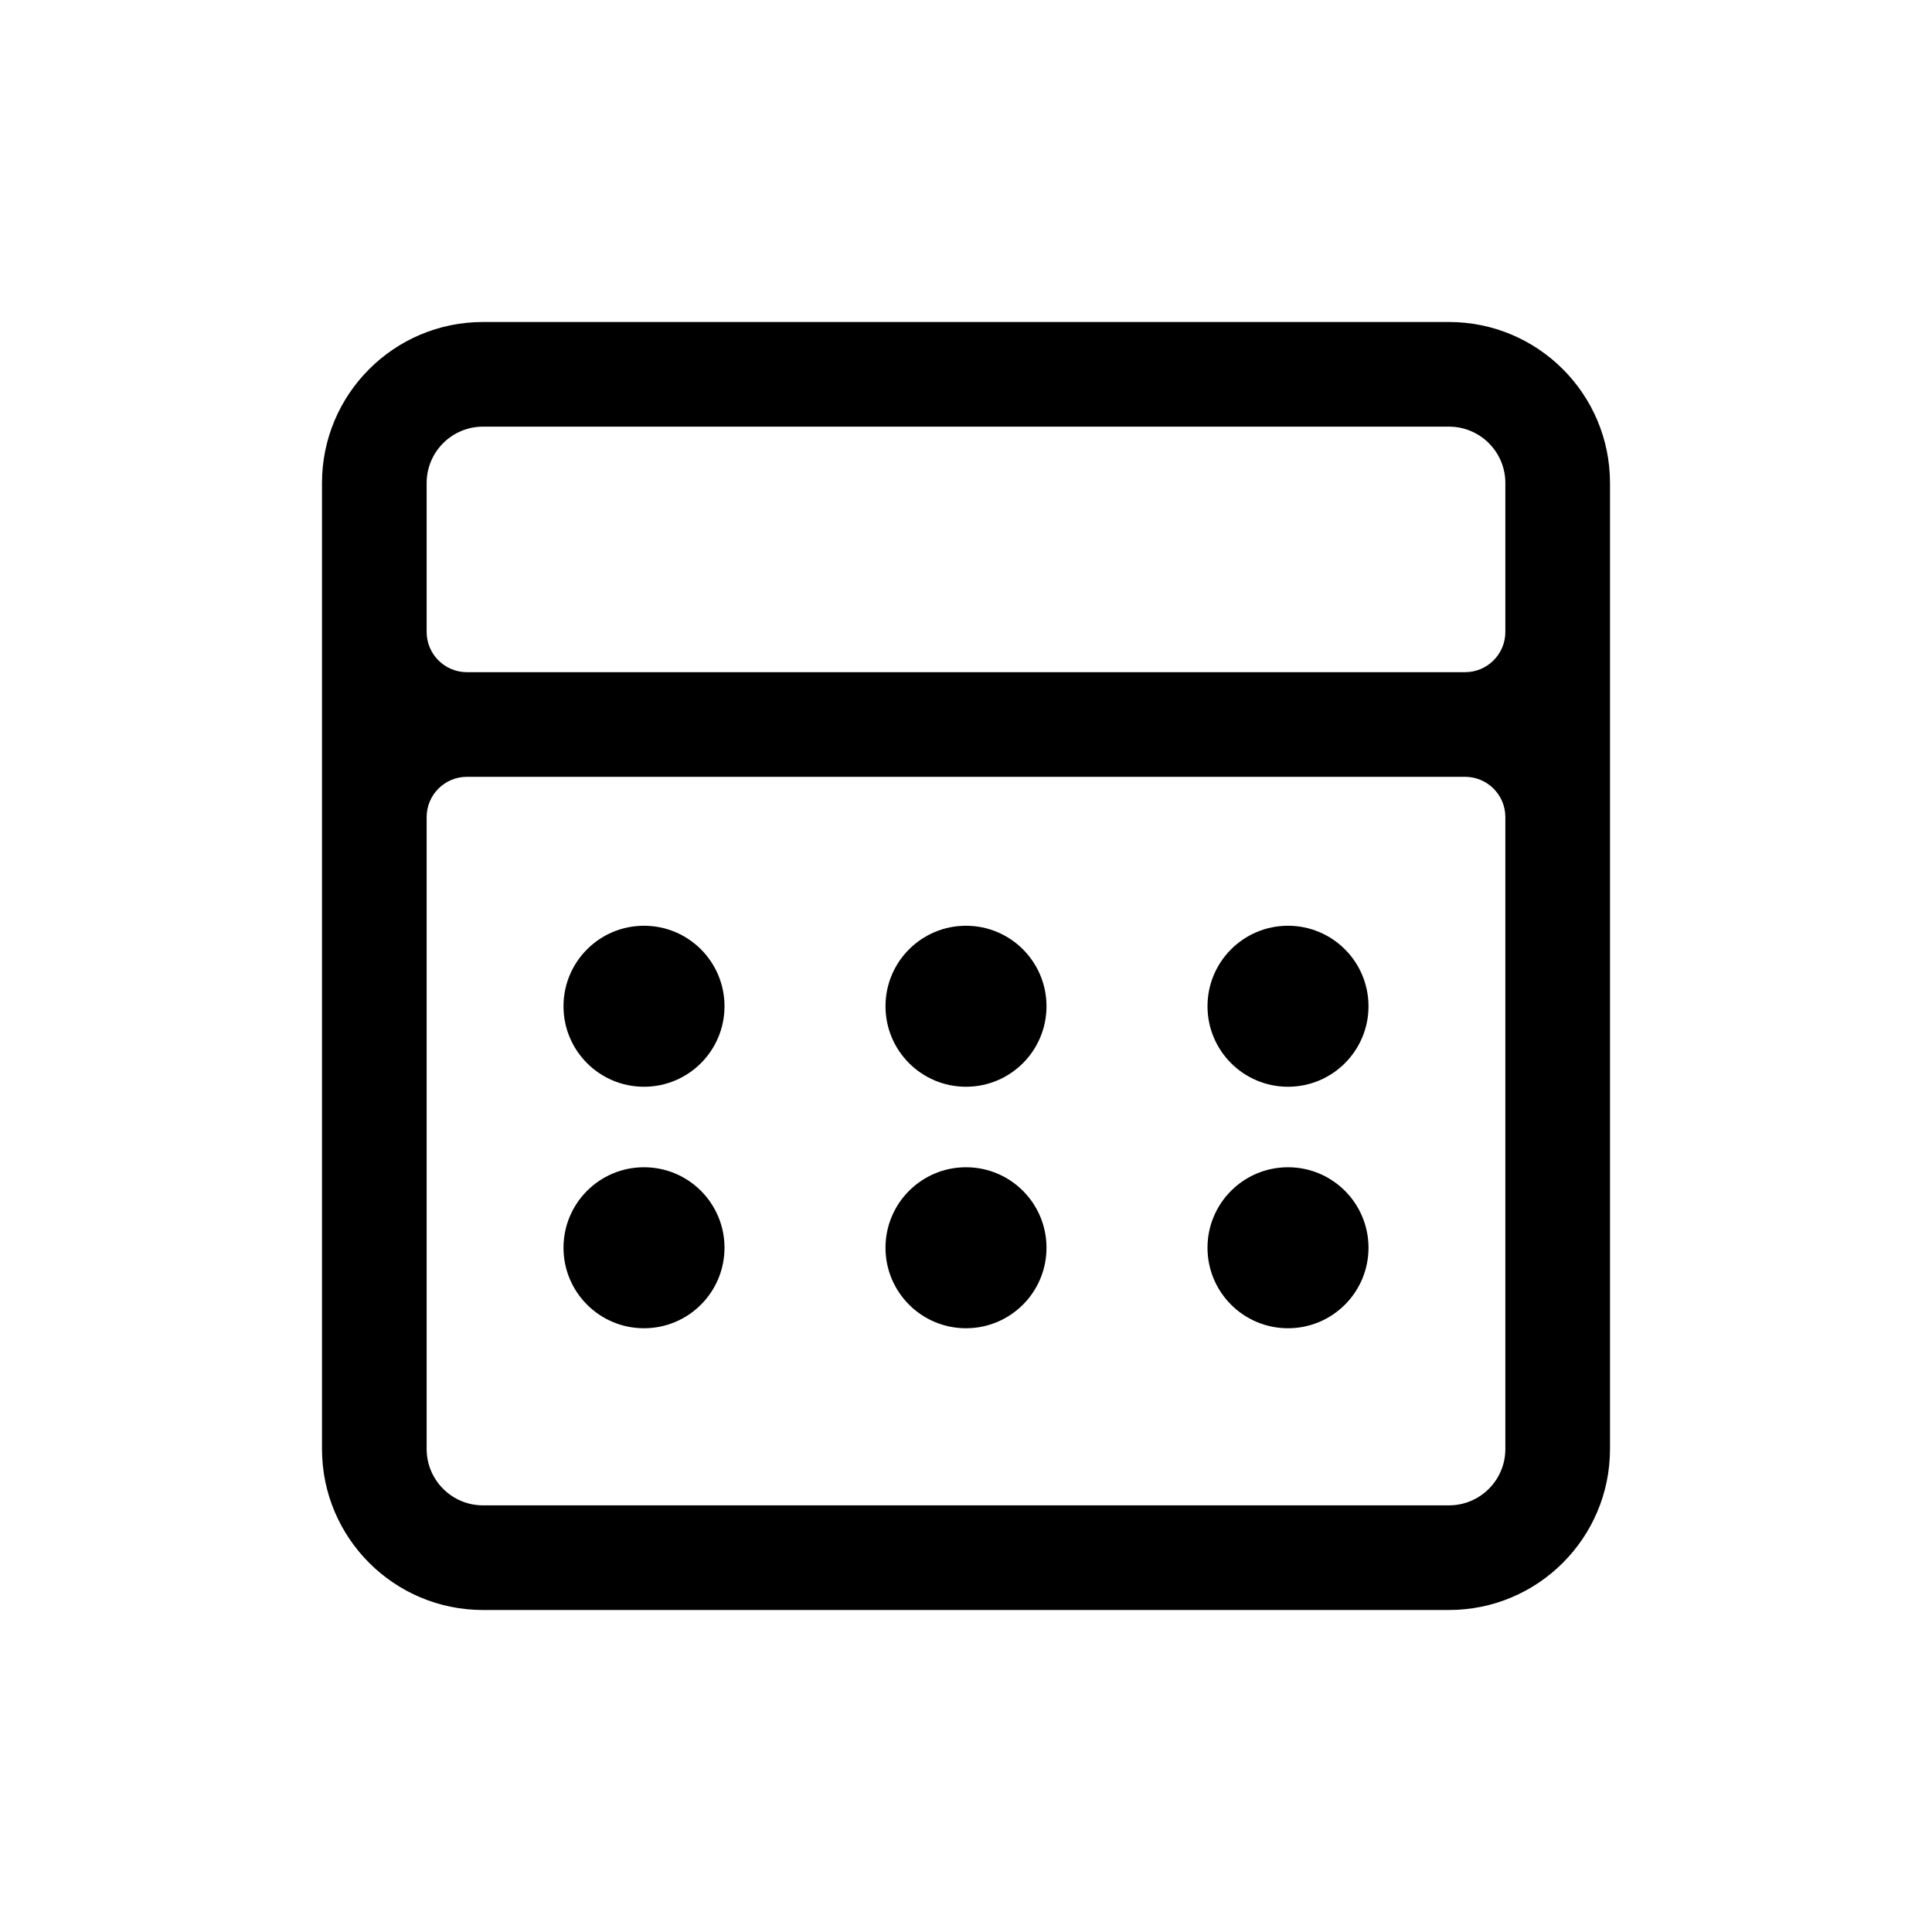 <svg width="48" height="48" viewBox="0 0 48 48" fill="none" xmlns="http://www.w3.org/2000/svg">
<path d="M18 25C18 26.105 17.105 27 16 27C14.895 27 14 26.105 14 25C14 23.895 14.895 23 16 23C17.105 23 18 23.895 18 25Z" fill="black"/>
<path d="M24 27C25.105 27 26 26.105 26 25C26 23.895 25.105 23 24 23C22.895 23 22 23.895 22 25C22 26.105 22.895 27 24 27Z" fill="black"/>
<path d="M34 25C34 26.105 33.105 27 32 27C30.895 27 30 26.105 30 25C30 23.895 30.895 23 32 23C33.105 23 34 23.895 34 25Z" fill="black"/>
<path d="M16 33C17.105 33 18 32.105 18 31C18 29.895 17.105 29 16 29C14.895 29 14 29.895 14 31C14 32.105 14.895 33 16 33Z" fill="black"/>
<path d="M26 31C26 32.105 25.105 33 24 33C22.895 33 22 32.105 22 31C22 29.895 22.895 29 24 29C25.105 29 26 29.895 26 31Z" fill="black"/>
<path d="M32 33C33.105 33 34 32.105 34 31C34 29.895 33.105 29 32 29C30.895 29 30 29.895 30 31C30 32.105 30.895 33 32 33Z" fill="black"/>
<path fill-rule="evenodd" clip-rule="evenodd" d="M8 12C8 9.791 9.791 8 12 8H36C38.209 8 40 9.791 40 12V36C40 38.209 38.209 40 36 40H12C9.791 40 8 38.209 8 36V12ZM12 10.6H36C36.773 10.6 37.4 11.227 37.4 12V15.7C37.4 16.252 36.952 16.7 36.4 16.7H11.6C11.048 16.7 10.6 16.252 10.6 15.7V12C10.6 11.227 11.227 10.6 12 10.6ZM11.6 19.3C11.048 19.3 10.6 19.748 10.6 20.3V36C10.6 36.773 11.227 37.4 12 37.4H36C36.773 37.4 37.4 36.773 37.4 36V20.3C37.4 19.748 36.952 19.3 36.4 19.3H11.6Z" fill="black"/>
</svg>
